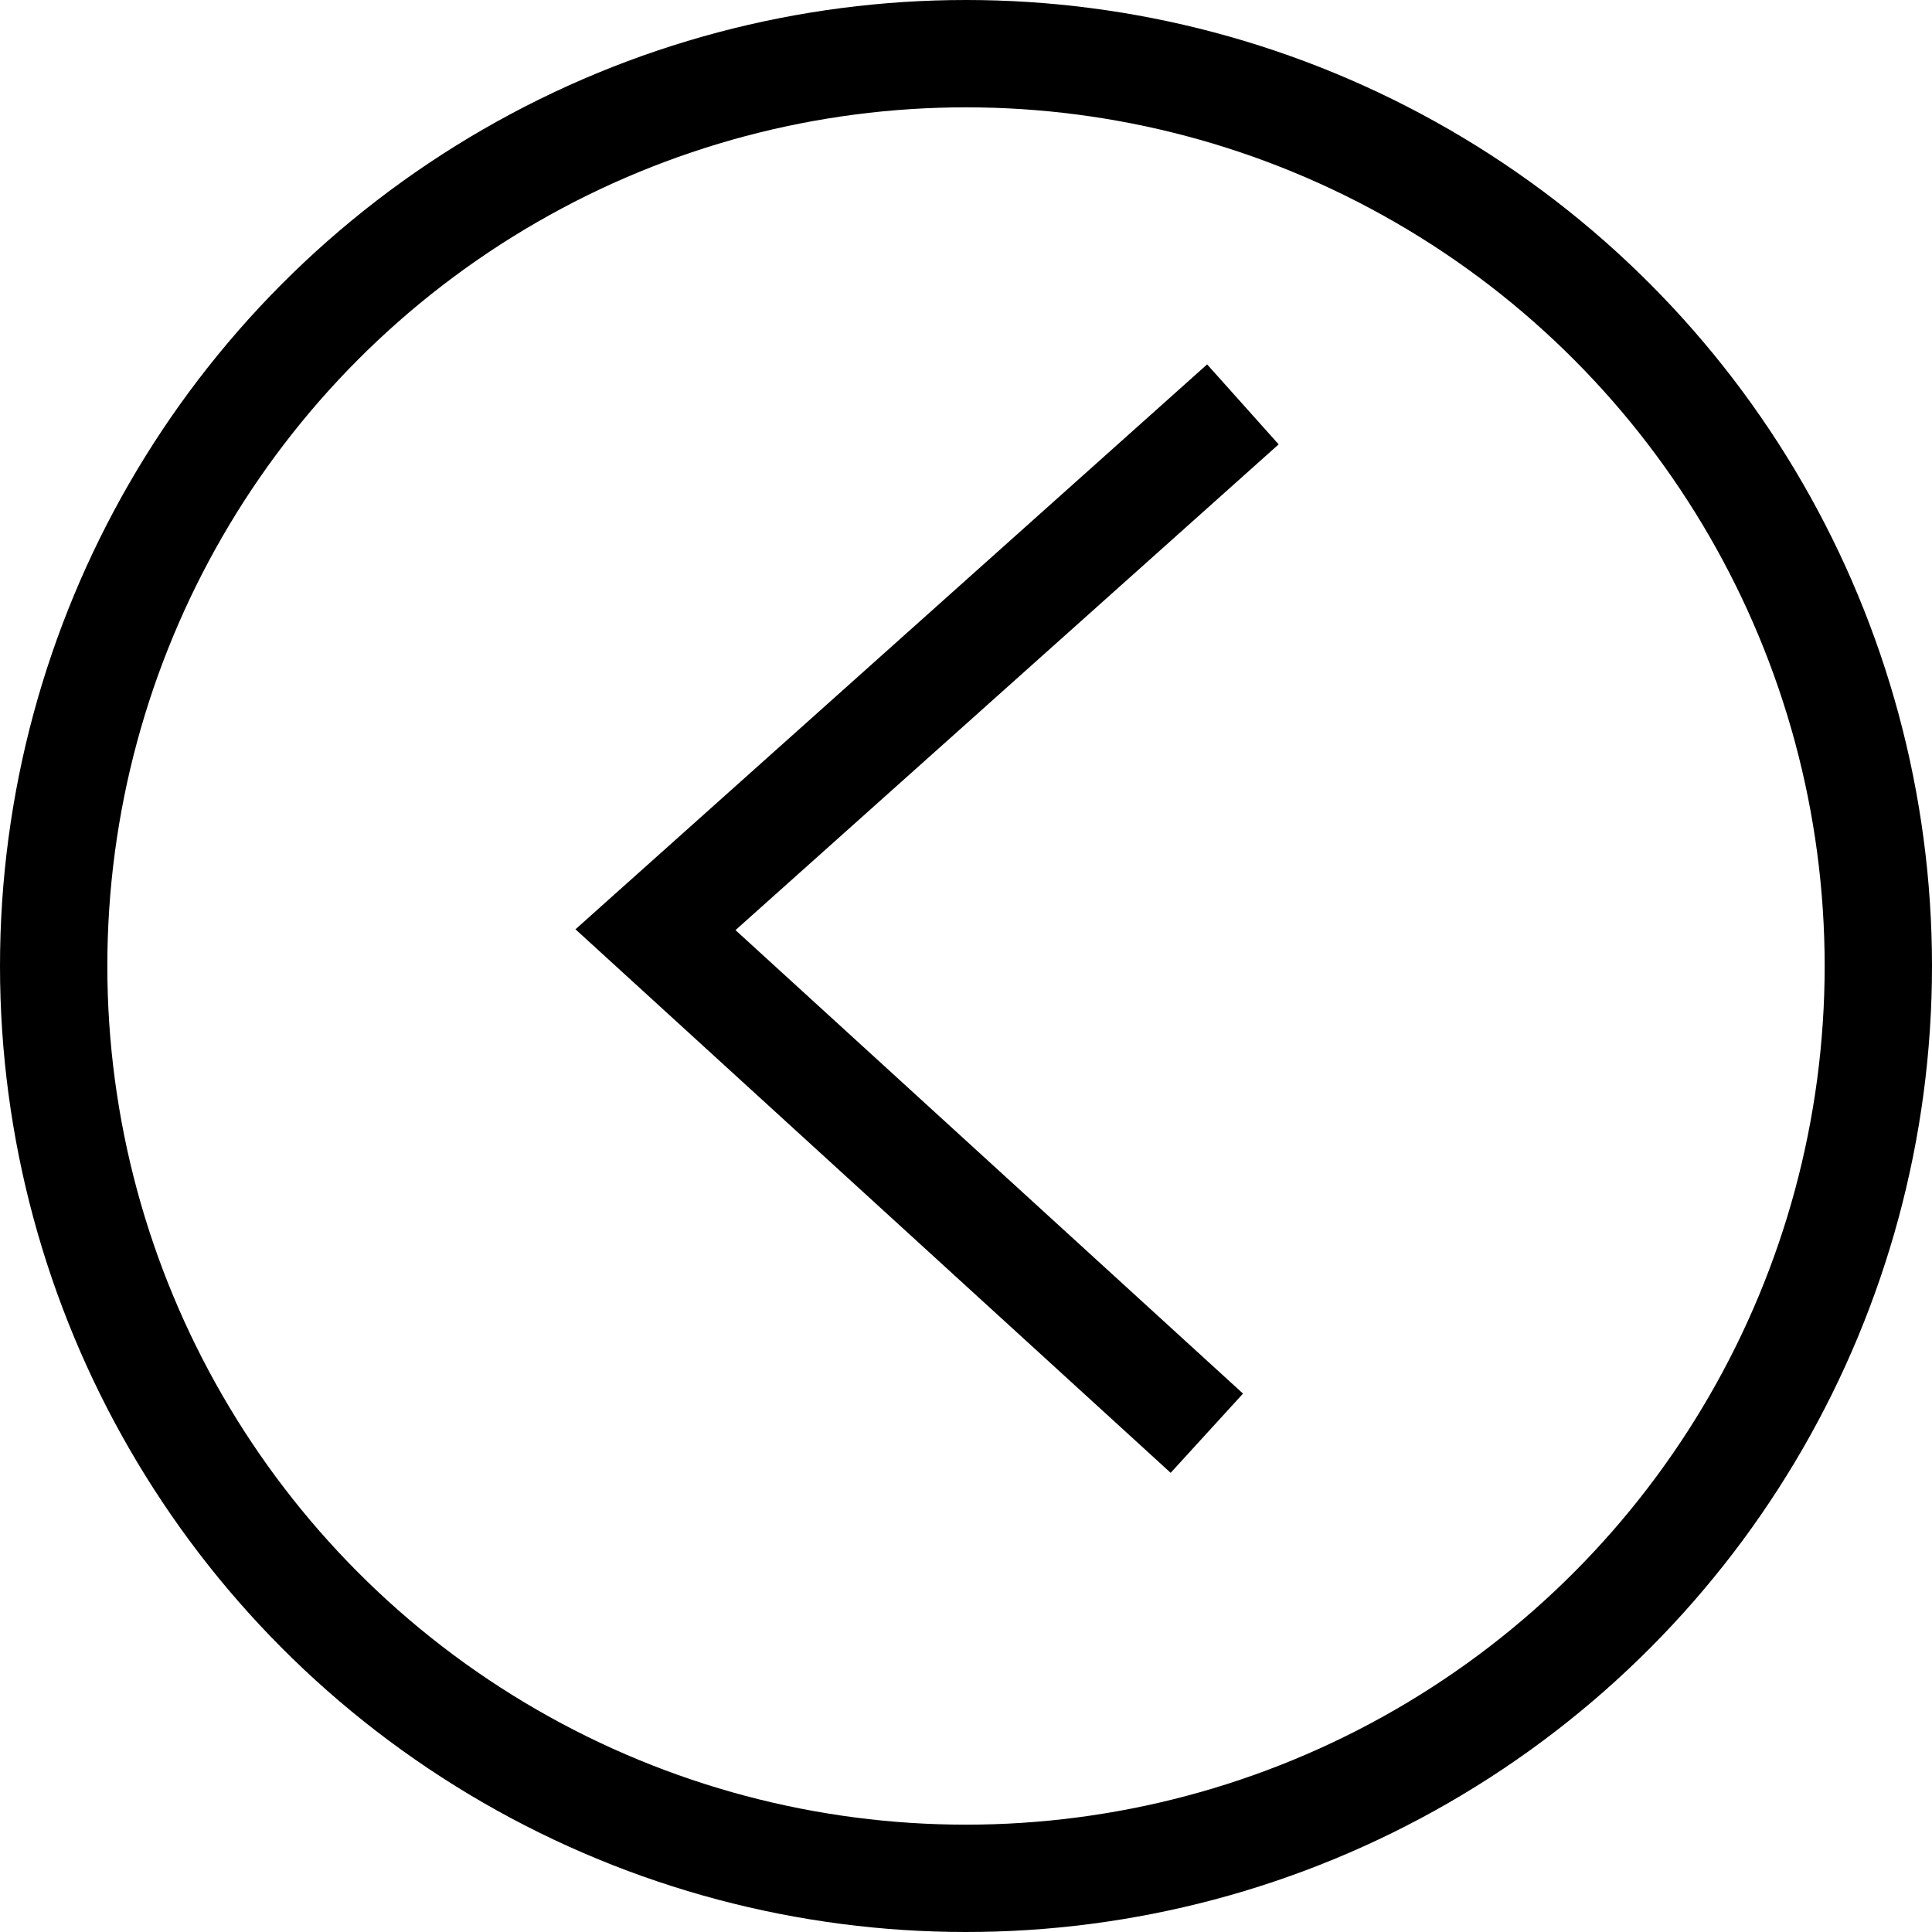 <svg xmlns="http://www.w3.org/2000/svg" width="18" height="18" viewBox="0 0 18 18">
  <g id="Group_1497" data-name="Group 1497" transform="translate(1710 197) rotate(180)">
    <g id="Ellipse_2" data-name="Ellipse 2" transform="translate(1710 197) rotate(180)" fill="none" stroke="#000" stroke-width="1">
      <circle cx="9" cy="9" r="9" stroke="none"/>
      <circle cx="9" cy="9" r="8.5" fill="none"/>
    </g>
    <path id="Path_58" data-name="Path 58" d="M5.3,0,0,5.085l5.3,4.51" transform="matrix(-0.999, -0.035, 0.035, -0.999, 1703.715, 193.418)" fill="none" stroke="#000" stroke-width="1"/>
  </g>
</svg>
